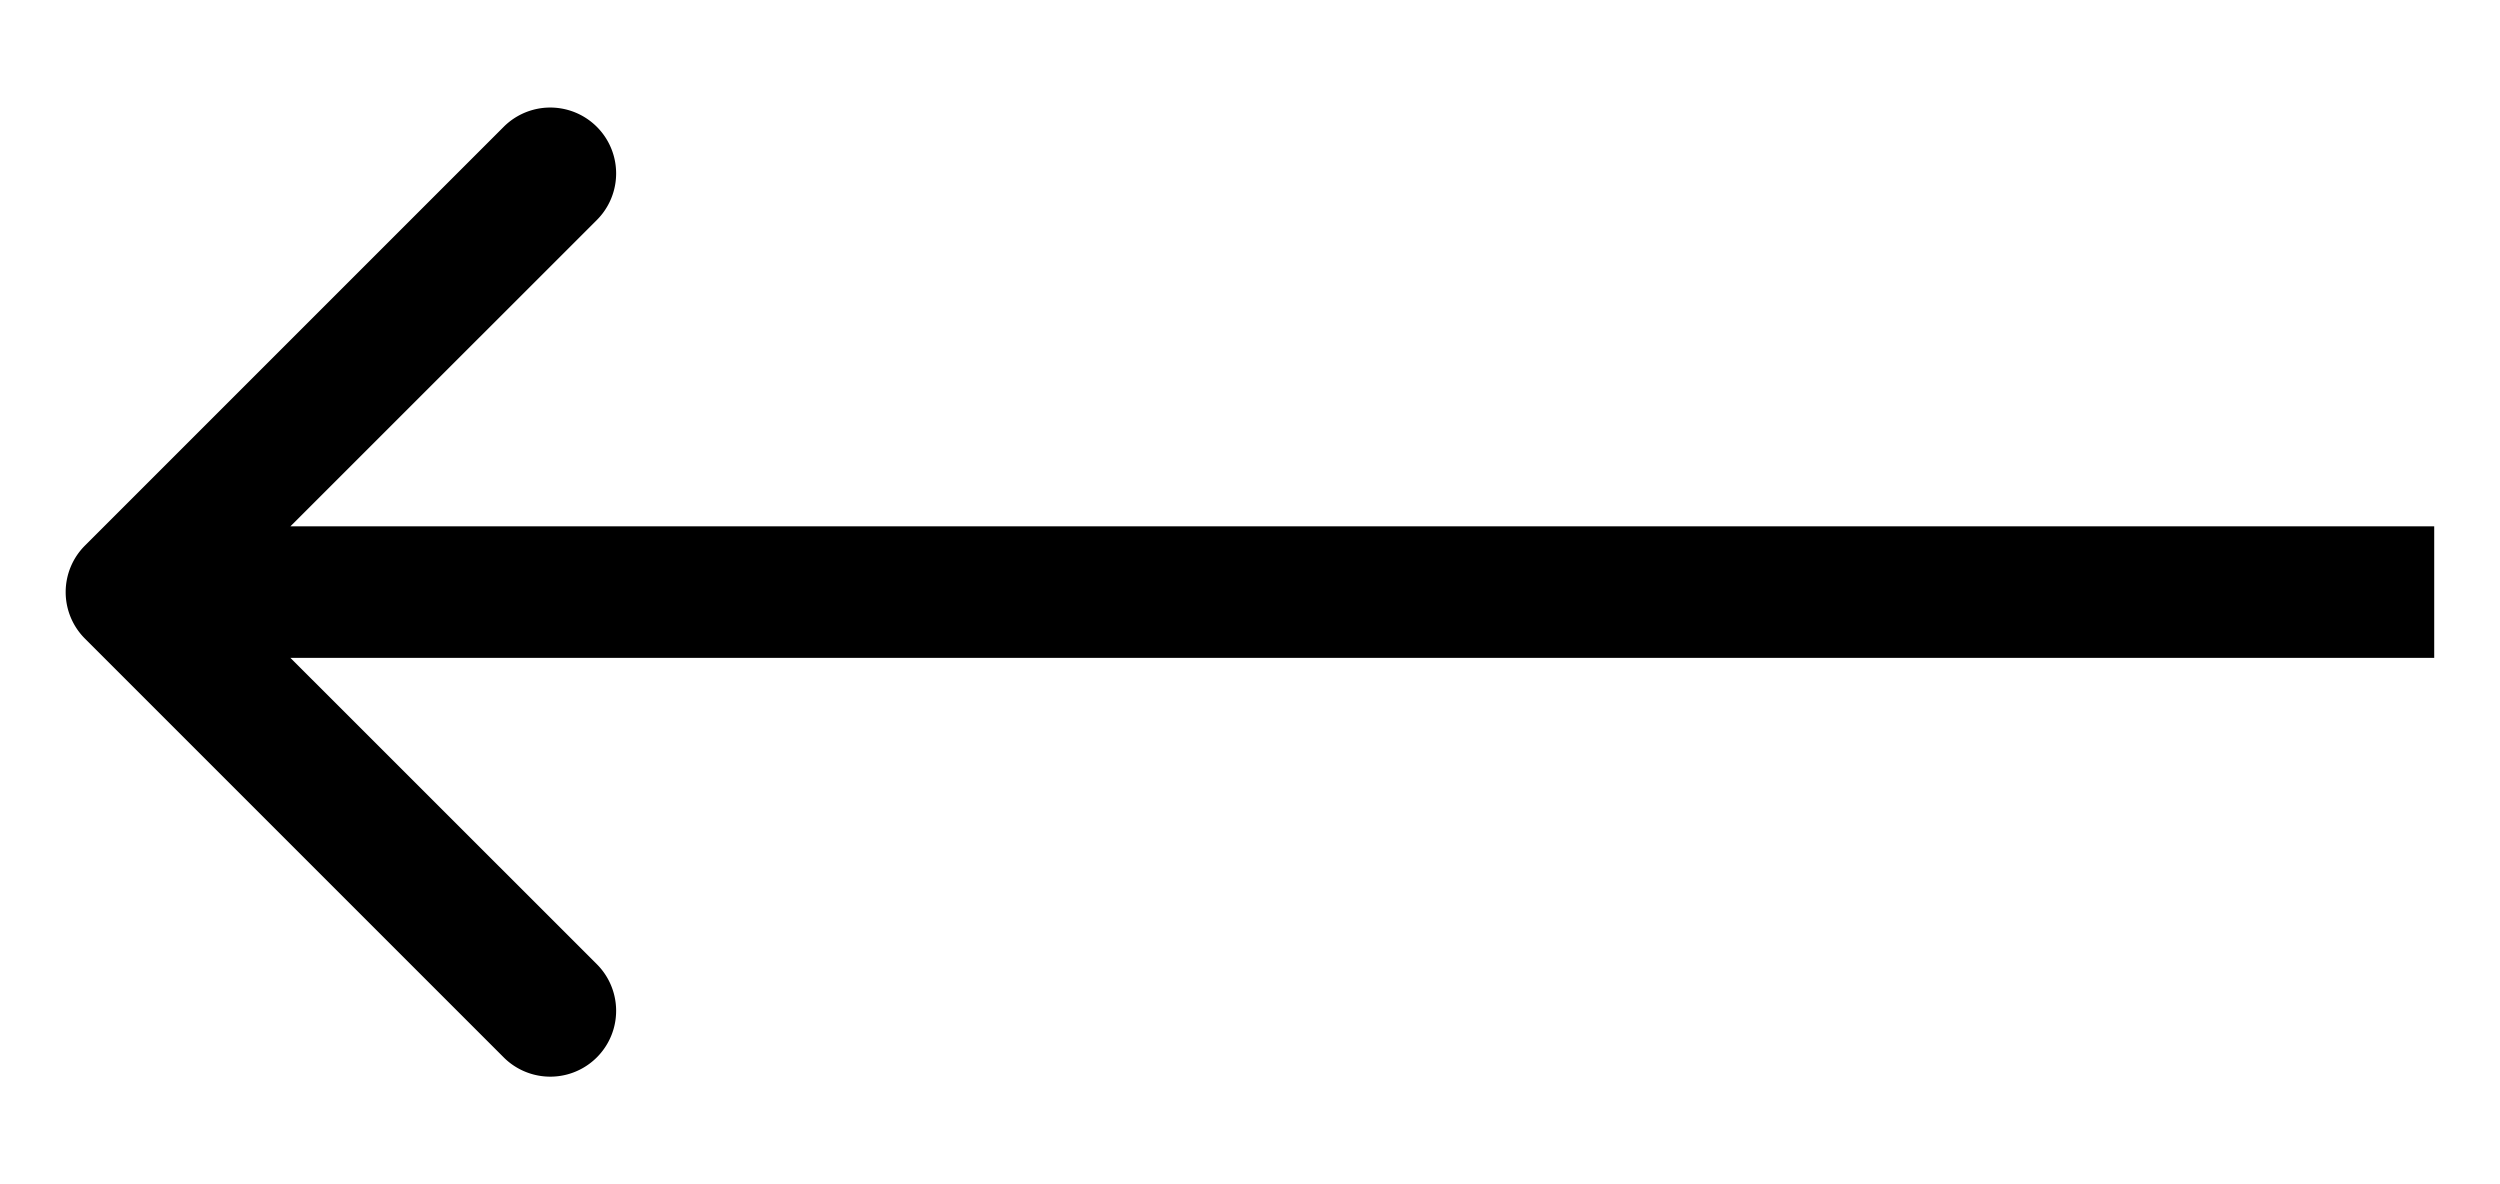 <svg xmlns="http://www.w3.org/2000/svg" width="19" height="9" fill="none"><path fill="#000" d="M.646 4.146a.5.5 0 000 .708l3.182 3.182a.5.5 0 10.708-.708L1.707 4.5l2.829-2.828a.5.5 0 10-.708-.708L.646 4.146zM18.5 4H1v1h17.5V4z"/></svg>